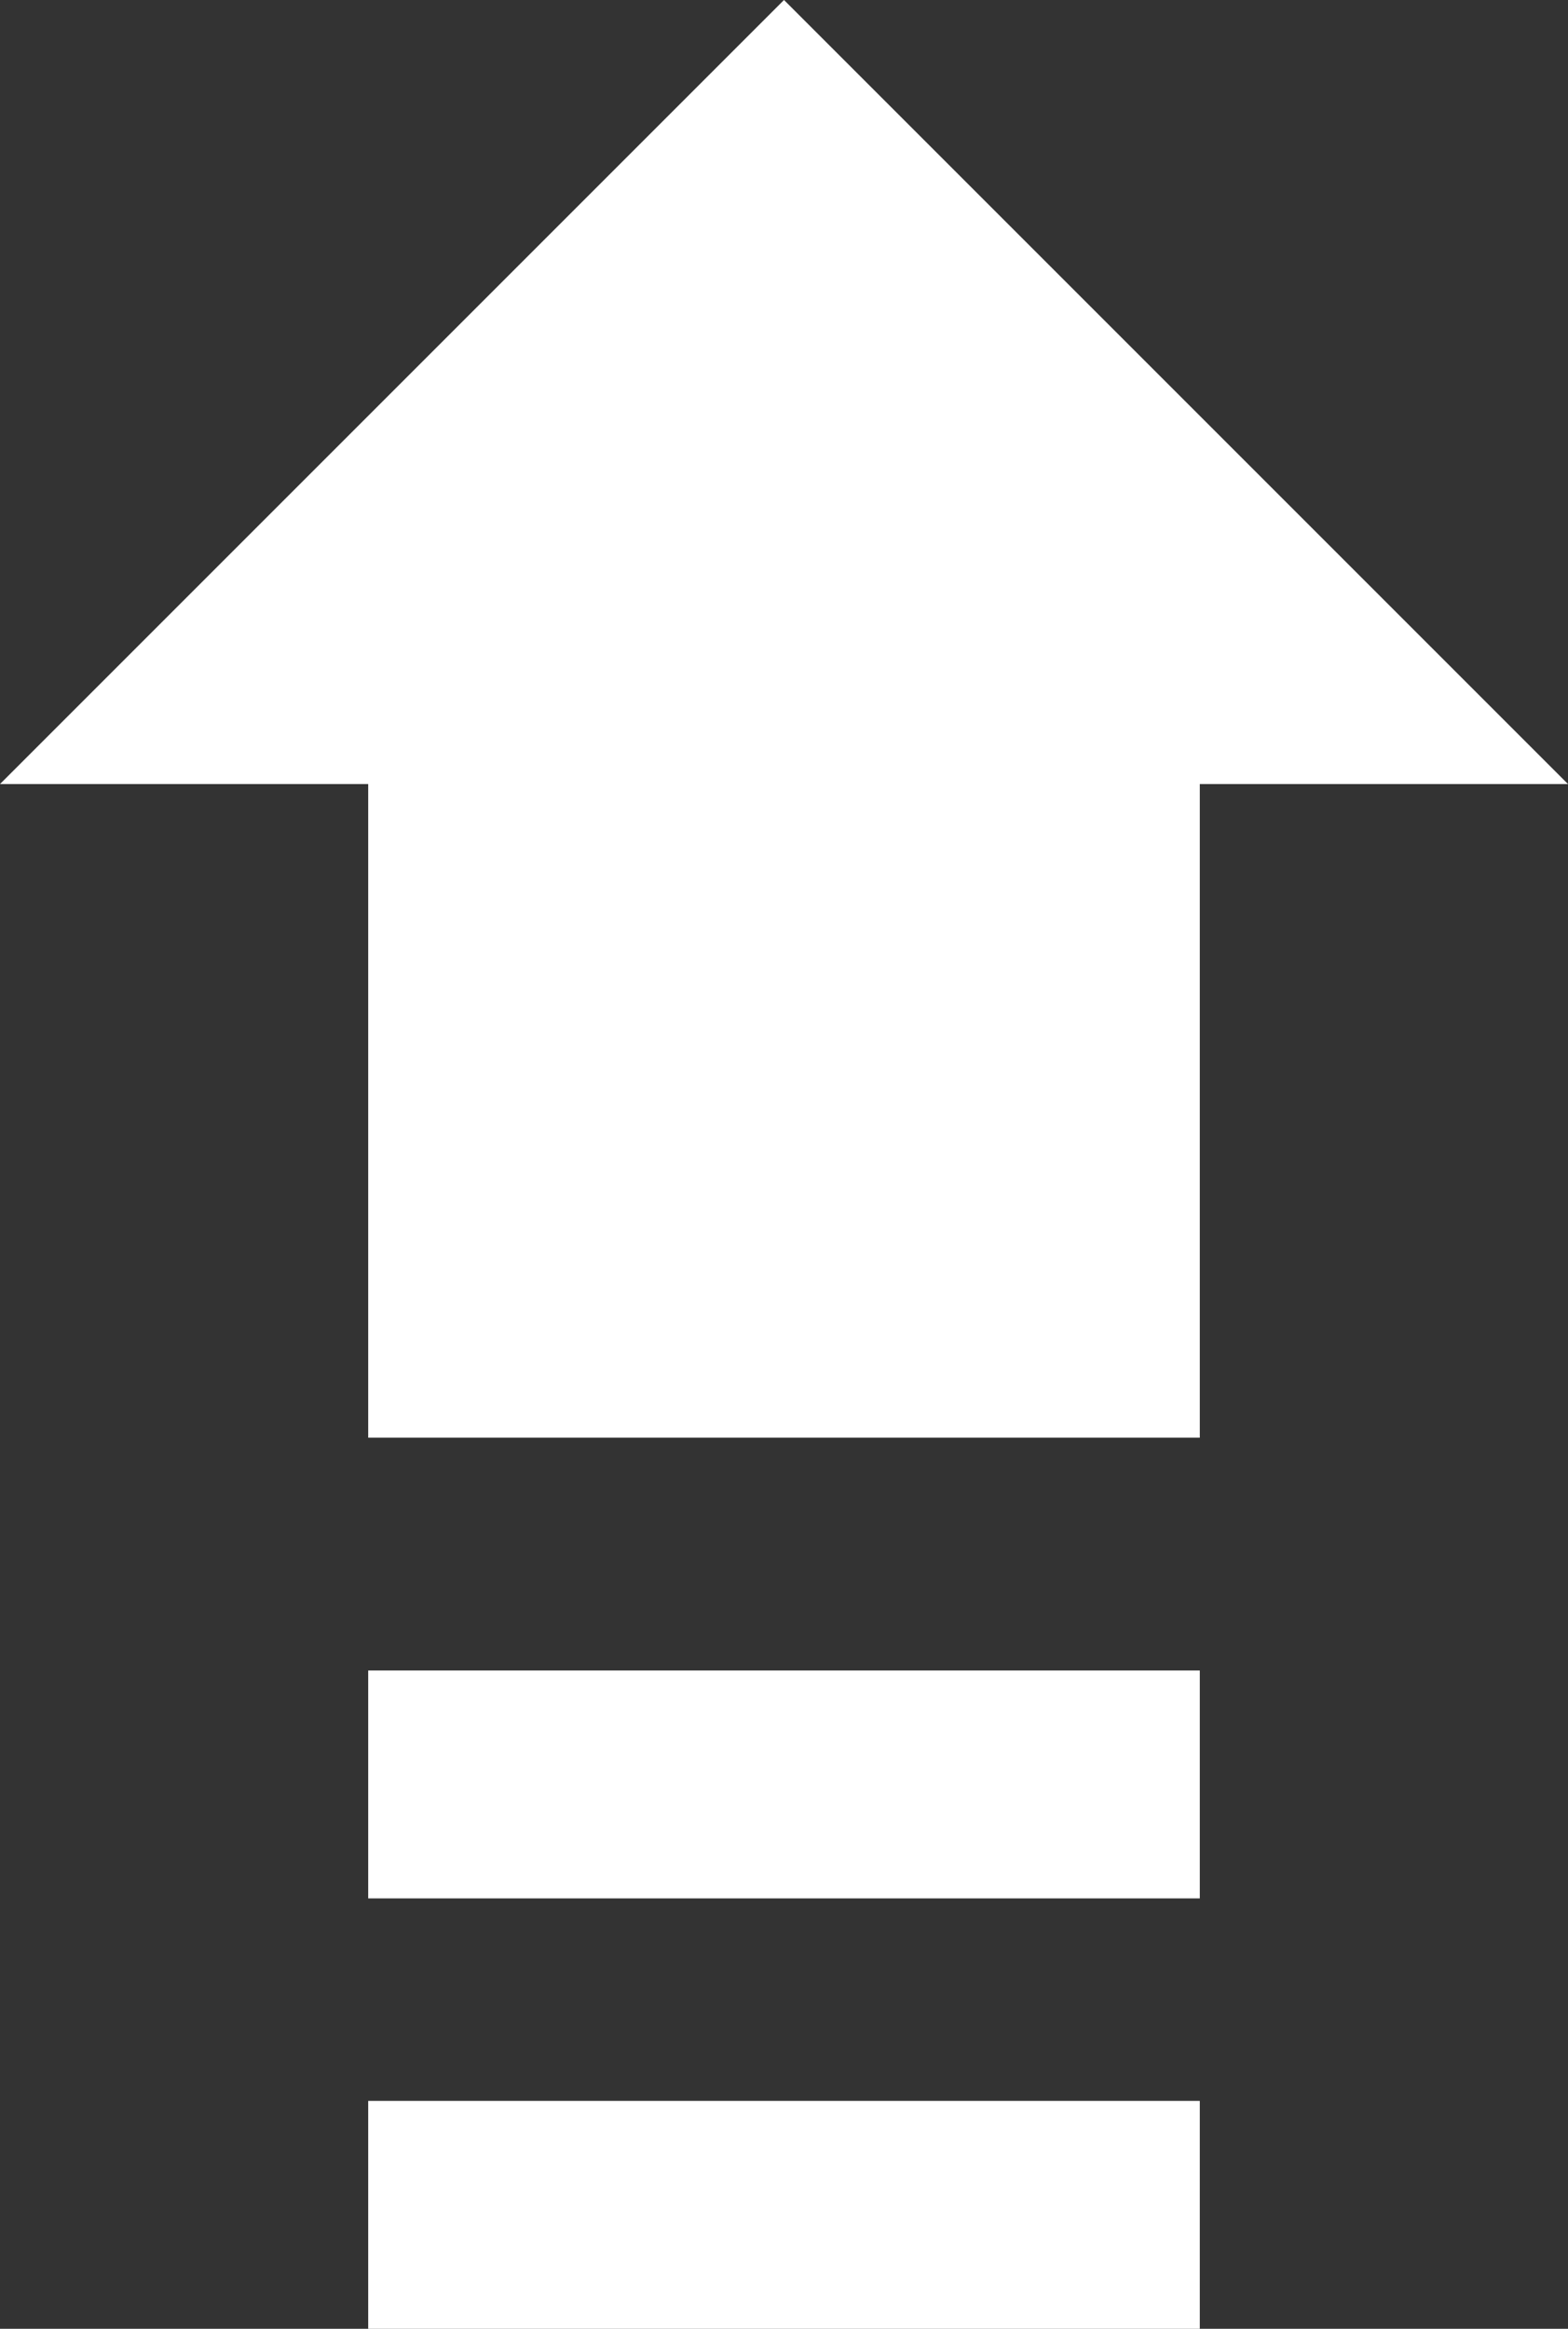 <svg id="Layer_1" data-name="Layer 1" xmlns="http://www.w3.org/2000/svg" viewBox="0 0 63.58 94.42"><rect x="0" y="0" width="63.58" height="94.42" fill="#333333" stroke="none"/><defs><style>.cls-1{fill:#fff;}</style></defs><polygon class="cls-1" points="63.58 31.79 31.79 0 0 31.79 14.93 31.79 14.93 58.29 48.65 58.29 48.65 31.79 63.58 31.79"/><rect class="cls-1" x="14.93" y="67.73" width="33.72" height="9.24"/><rect class="cls-1" x="14.93" y="85.18" width="33.72" height="9.24"/></svg>